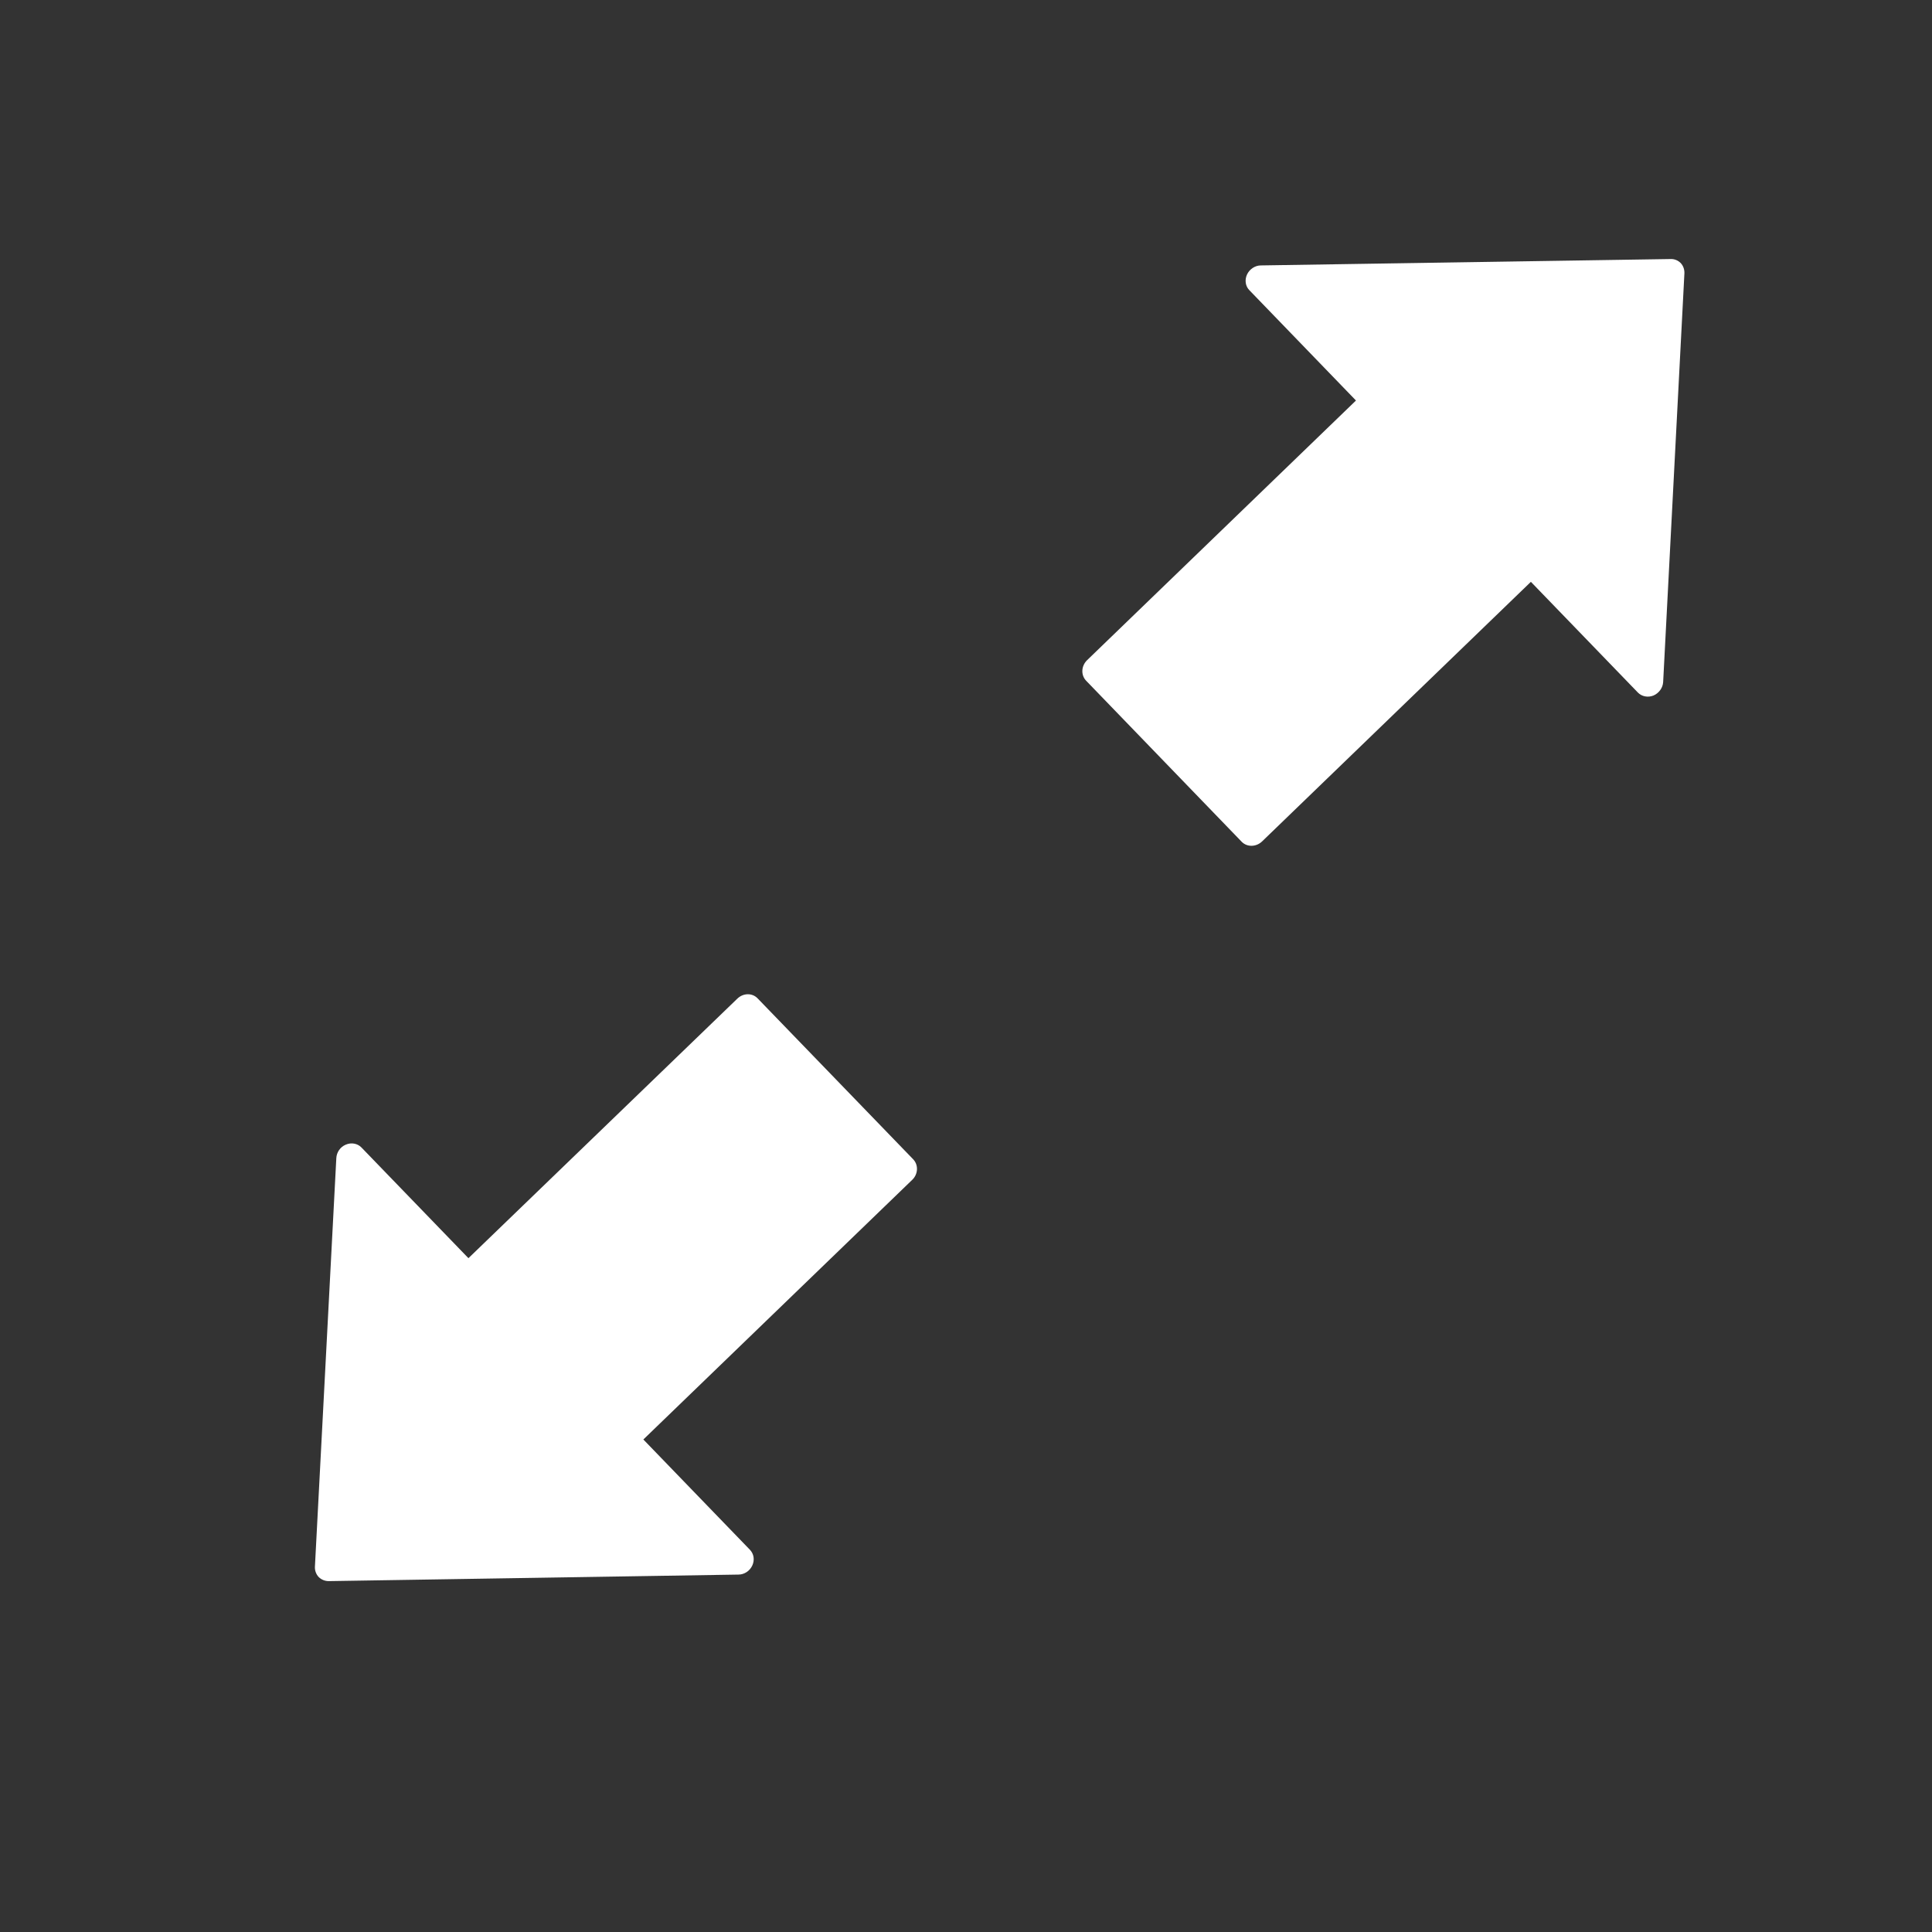 <svg width="13" height="13" viewBox="0 0 13 13" xmlns="http://www.w3.org/2000/svg">
<rect x="0" y="0" width="13" height="13" fill="#333333" stroke="none"/>
<path d="M5.062 10.534C5.079 10.497 5.073 10.456 5.046 10.428L4.329 9.686L6.138 7.939C6.178 7.901 6.181 7.839 6.145 7.801L5.098 6.718C5.062 6.68 5.001 6.681 4.961 6.72L3.152 8.466L2.432 7.721C2.406 7.694 2.364 7.686 2.327 7.702C2.29 7.717 2.265 7.753 2.263 7.793L2.119 10.543C2.118 10.568 2.127 10.593 2.144 10.611C2.162 10.629 2.186 10.639 2.212 10.639L4.969 10.595C5.008 10.595 5.045 10.571 5.062 10.534Z" fill="white"/>
<path d="M8.391 1.847C8.374 1.884 8.38 1.926 8.407 1.953L9.124 2.695L7.315 4.442C7.275 4.481 7.272 4.542 7.308 4.58L8.355 5.664C8.391 5.701 8.452 5.7 8.492 5.662L10.301 3.915L11.021 4.66C11.047 4.687 11.089 4.695 11.126 4.68C11.163 4.664 11.189 4.628 11.191 4.589L11.334 1.839C11.335 1.813 11.326 1.788 11.309 1.77C11.291 1.752 11.267 1.742 11.241 1.743L8.484 1.786C8.445 1.786 8.408 1.811 8.391 1.847Z" fill="white"/>
</svg>
